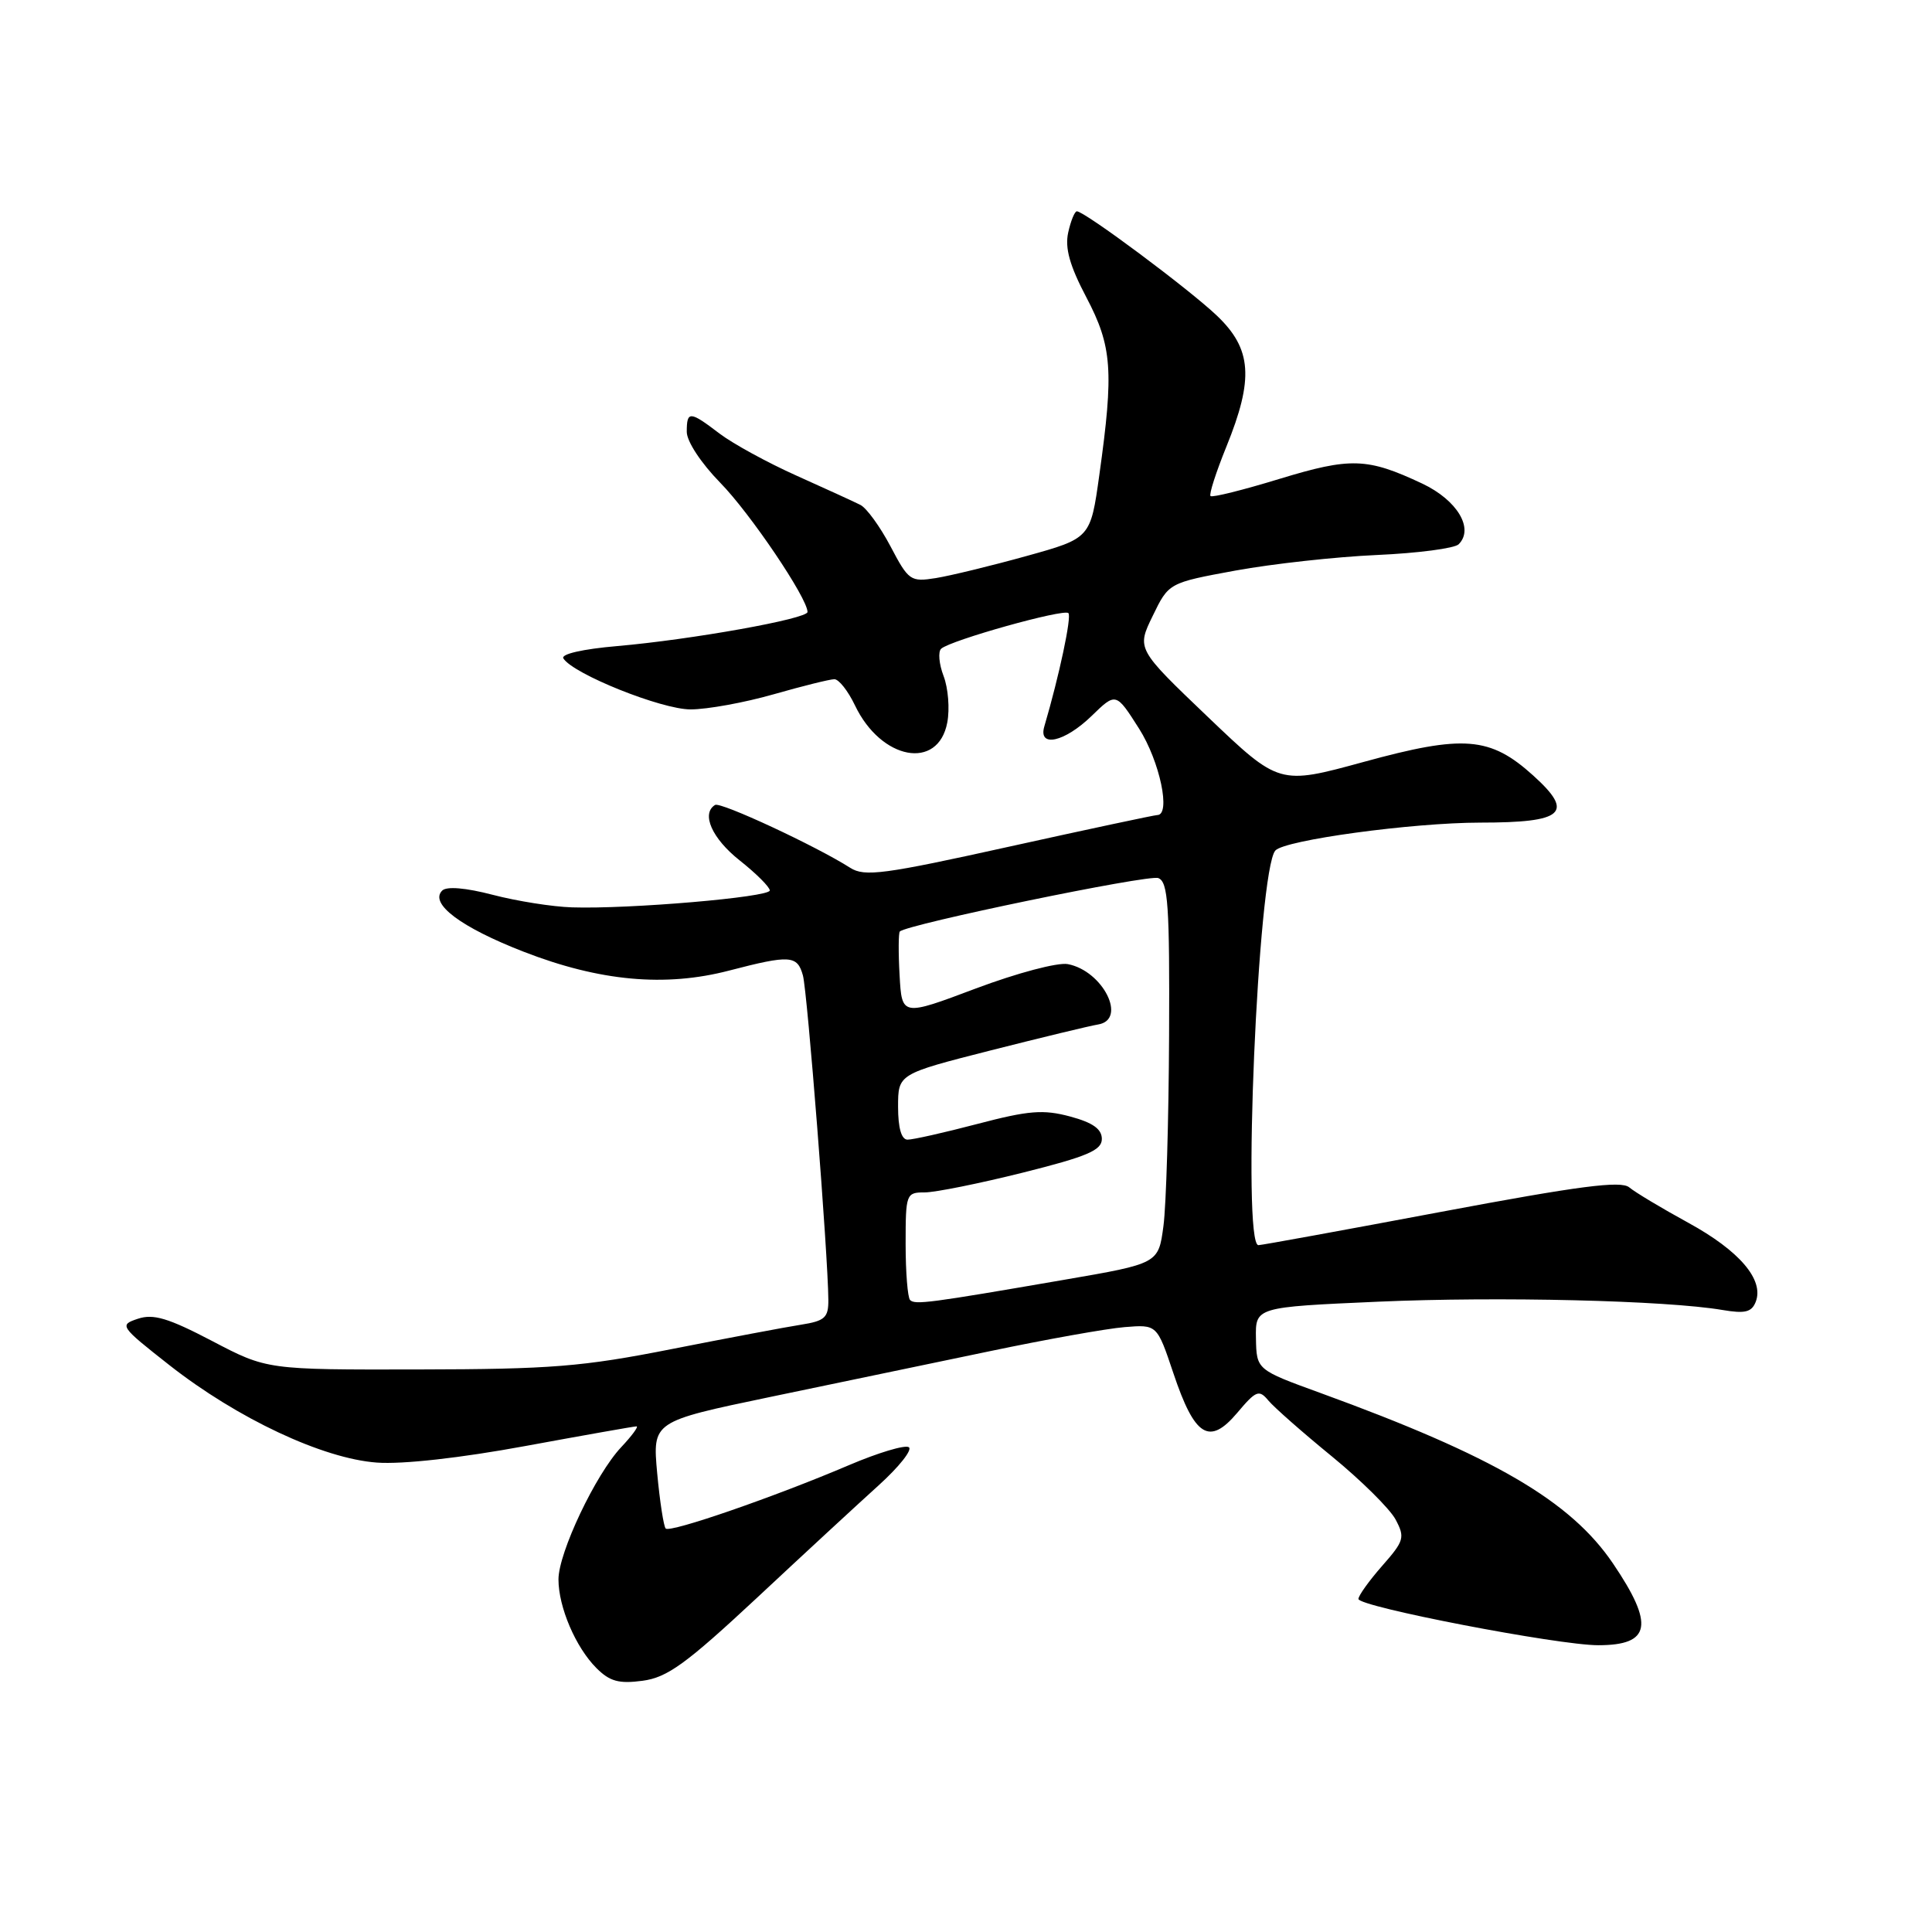 <?xml version="1.0" encoding="UTF-8" standalone="no"?>
<!DOCTYPE svg PUBLIC "-//W3C//DTD SVG 1.1//EN" "http://www.w3.org/Graphics/SVG/1.1/DTD/svg11.dtd" >
<svg xmlns="http://www.w3.org/2000/svg" xmlns:xlink="http://www.w3.org/1999/xlink" version="1.1" viewBox="0 0 256 256">
 <g >
 <path fill="currentColor"
d=" M 100.29 211.73 C 106.45 205.97 113.72 199.26 116.43 196.81 C 119.15 194.35 120.94 192.08 120.42 191.76 C 119.89 191.43 116.35 192.50 112.54 194.12 C 102.68 198.33 88.80 203.13 88.21 202.54 C 87.94 202.27 87.43 198.96 87.08 195.20 C 86.46 188.36 86.46 188.36 101.98 185.12 C 110.51 183.35 123.62 180.61 131.11 179.05 C 138.59 177.48 146.65 176.04 149.01 175.85 C 153.31 175.50 153.31 175.50 155.47 181.93 C 158.30 190.38 160.23 191.59 163.93 187.22 C 166.44 184.24 166.83 184.09 168.07 185.58 C 168.82 186.48 172.60 189.81 176.48 192.98 C 180.35 196.15 184.14 199.90 184.91 201.32 C 186.19 203.72 186.07 204.16 183.14 207.49 C 181.41 209.46 180.00 211.43 180.00 211.87 C 180.00 212.90 206.46 218.00 211.77 218.00 C 218.75 218.00 219.24 215.30 213.73 207.17 C 208.11 198.87 197.90 192.93 175.00 184.59 C 166.50 181.50 166.50 181.50 166.42 177.35 C 166.34 173.20 166.34 173.20 182.63 172.48 C 198.54 171.78 220.76 172.31 228.24 173.58 C 231.24 174.09 232.11 173.87 232.65 172.48 C 233.76 169.57 230.49 165.74 223.72 162.03 C 220.17 160.09 216.64 157.97 215.88 157.33 C 214.79 156.42 209.25 157.14 190.99 160.57 C 178.07 163.00 167.16 164.99 166.75 164.99 C 164.55 165.01 166.68 115.31 168.99 112.70 C 170.22 111.31 187.13 109.01 196.13 109.00 C 207.23 109.00 208.66 107.73 203.17 102.77 C 197.45 97.60 193.96 97.32 180.69 100.96 C 169.50 104.02 169.50 104.02 160.05 95.00 C 150.61 85.98 150.61 85.98 152.74 81.61 C 154.86 77.23 154.86 77.23 163.72 75.60 C 168.60 74.71 177.02 73.78 182.44 73.54 C 187.86 73.30 192.74 72.66 193.28 72.12 C 195.36 70.04 193.08 66.26 188.44 64.07 C 181.16 60.65 178.97 60.58 169.52 63.46 C 164.72 64.93 160.62 65.95 160.40 65.73 C 160.18 65.51 161.13 62.57 162.50 59.19 C 166.16 50.18 165.88 46.24 161.25 41.83 C 157.56 38.31 143.72 28.00 142.69 28.00 C 142.40 28.00 141.88 29.27 141.54 30.82 C 141.09 32.88 141.74 35.21 143.96 39.42 C 147.36 45.90 147.60 49.12 145.67 62.91 C 144.50 71.32 144.50 71.32 136.00 73.68 C 131.32 74.98 125.92 76.29 124.00 76.60 C 120.65 77.13 120.39 76.95 118.00 72.40 C 116.62 69.79 114.83 67.31 114.00 66.90 C 113.17 66.48 109.36 64.74 105.53 63.02 C 101.69 61.30 97.11 58.79 95.34 57.45 C 91.40 54.44 91.00 54.42 91.00 57.22 C 91.00 58.49 92.89 61.36 95.44 63.97 C 99.41 68.02 107.00 79.26 107.00 81.09 C 107.00 82.00 91.65 84.75 81.77 85.61 C 77.23 86.00 74.29 86.67 74.65 87.24 C 75.92 89.30 87.64 94.00 91.50 94.00 C 93.70 94.00 98.65 93.10 102.50 92.00 C 106.35 90.90 109.97 90.00 110.56 90.00 C 111.15 90.00 112.37 91.55 113.28 93.45 C 116.74 100.72 124.32 102.13 125.52 95.73 C 125.86 93.94 125.64 91.17 125.03 89.58 C 124.42 87.98 124.28 86.35 124.71 85.96 C 125.94 84.84 140.97 80.63 141.57 81.24 C 142.02 81.69 140.36 89.52 138.38 96.25 C 137.53 99.12 141.05 98.35 144.64 94.87 C 147.87 91.73 147.87 91.73 150.94 96.56 C 153.69 100.90 155.18 108.00 153.34 108.00 C 152.98 108.00 144.16 109.88 133.75 112.18 C 117.09 115.87 114.56 116.20 112.66 114.99 C 108.16 112.12 95.47 106.21 94.75 106.66 C 92.88 107.81 94.34 111.10 98.00 114.00 C 100.20 115.74 102.00 117.54 102.00 117.99 C 102.00 118.88 83.38 120.48 75.79 120.23 C 73.19 120.15 68.48 119.40 65.30 118.57 C 61.69 117.63 59.18 117.42 58.59 118.01 C 56.87 119.73 61.07 122.88 69.39 126.11 C 79.47 130.03 88.15 130.82 96.64 128.60 C 104.68 126.51 105.65 126.57 106.39 129.25 C 106.98 131.36 109.72 166.30 109.76 172.22 C 109.78 174.59 109.31 175.03 106.14 175.53 C 104.14 175.84 96.42 177.30 89.00 178.76 C 77.17 181.10 73.02 181.43 55.44 181.46 C 35.38 181.50 35.38 181.50 28.11 177.69 C 22.30 174.65 20.32 174.06 18.28 174.74 C 15.78 175.57 15.87 175.72 22.46 180.90 C 31.46 187.96 42.78 193.28 49.94 193.80 C 53.32 194.05 61.03 193.19 69.64 191.60 C 77.42 190.17 84.03 189.00 84.34 189.00 C 84.65 189.00 83.74 190.24 82.32 191.75 C 78.93 195.34 74.00 205.74 74.00 209.28 C 74.00 212.95 76.28 218.28 79.03 221.03 C 80.80 222.80 82.01 223.13 85.15 222.71 C 88.43 222.27 90.90 220.48 100.29 211.73 Z  M 120.59 172.26 C 120.27 171.93 120.00 168.59 120.00 164.83 C 120.00 158.19 120.07 158.00 122.53 158.00 C 123.92 158.00 129.77 156.82 135.53 155.38 C 144.07 153.24 146.00 152.42 146.00 150.92 C 146.00 149.60 144.80 148.75 141.79 147.94 C 138.24 146.99 136.32 147.14 129.54 148.92 C 125.12 150.08 120.94 151.02 120.25 151.01 C 119.44 151.00 119.00 149.46 119.00 146.66 C 119.00 142.31 119.00 142.31 131.25 139.19 C 137.99 137.48 144.40 135.93 145.50 135.75 C 149.40 135.12 146.15 128.64 141.49 127.75 C 140.15 127.50 134.79 128.92 129.30 130.98 C 119.50 134.67 119.50 134.67 119.20 129.22 C 119.03 126.23 119.05 123.62 119.23 123.43 C 120.20 122.47 152.18 115.85 153.48 116.35 C 154.78 116.85 154.99 119.93 154.91 137.22 C 154.86 148.37 154.53 159.73 154.16 162.47 C 153.50 167.43 153.50 167.43 141.00 169.58 C 123.04 172.68 121.25 172.91 120.59 172.26 Z "/>
</g>
</svg>